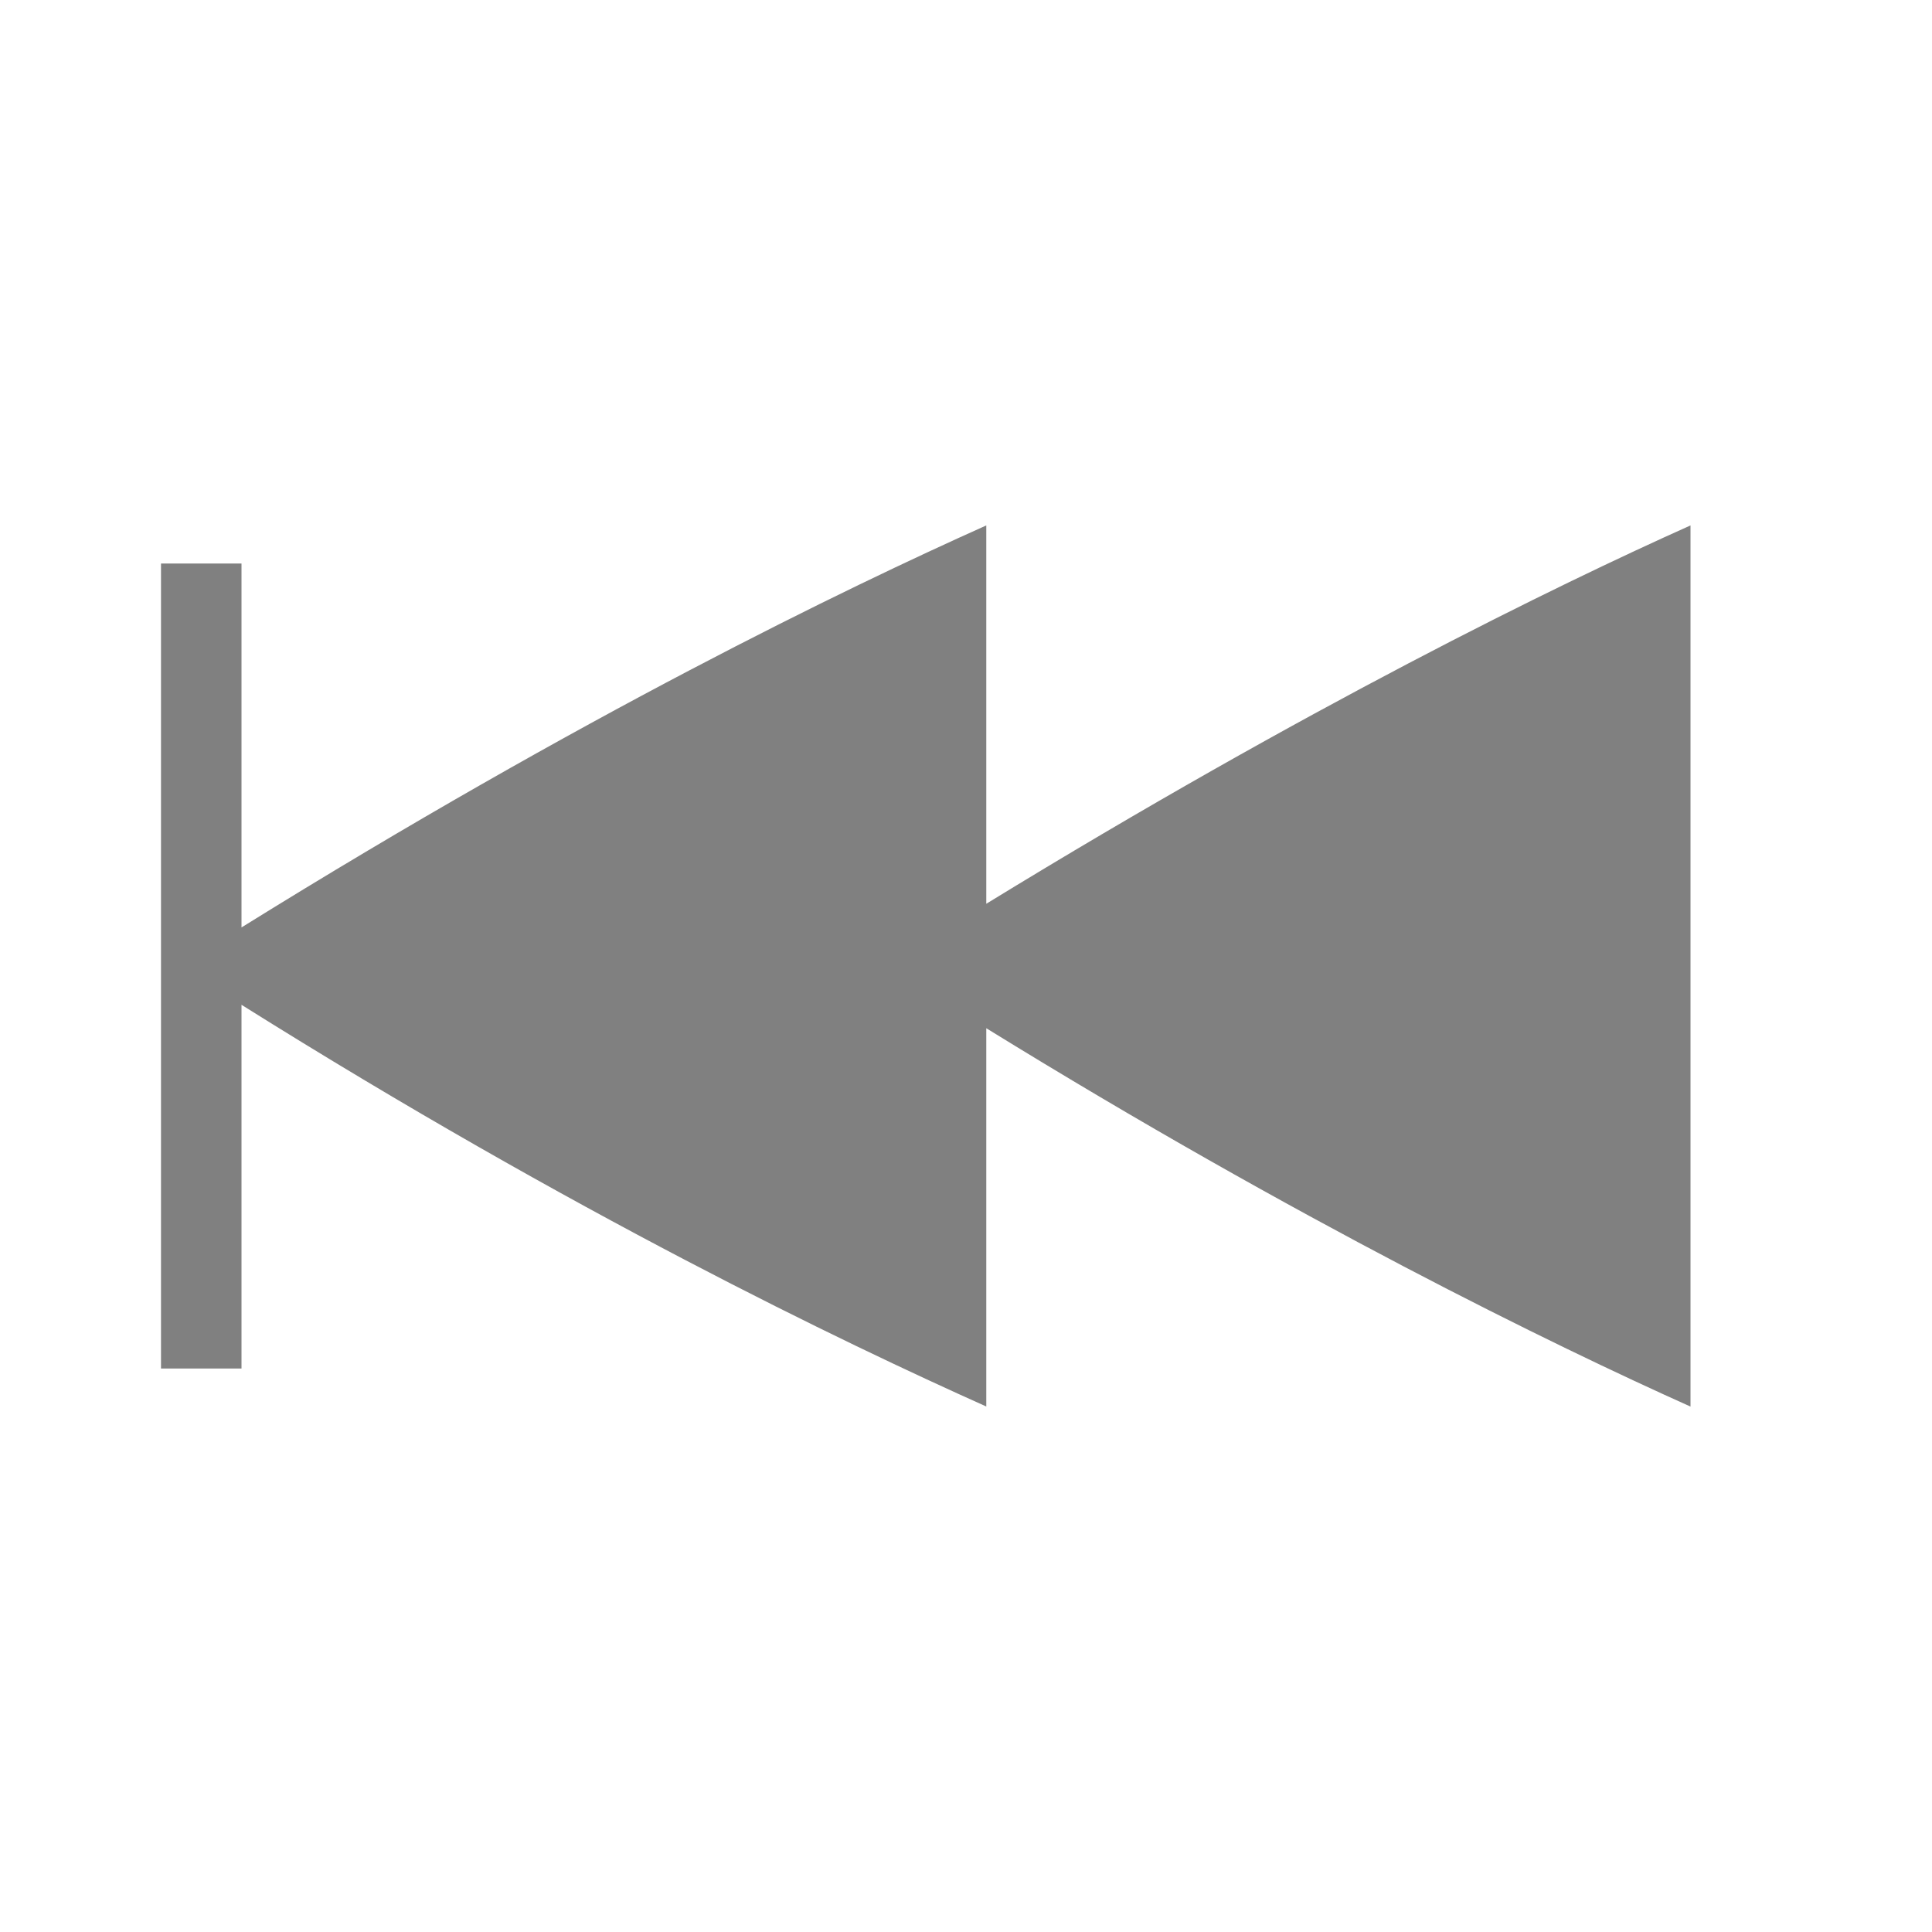 <svg height="24" width="24" xmlns="http://www.w3.org/2000/svg"><path style="fill:gray;stroke-width:1;marker:none;fill-opacity:1" d="M12.252 6.527c-1.75.784-5.003 2.354-9.252 4.994V7H2v10h1v-4.518c4.128 2.59 7.47 4.192 9.252 4.99v-4.699c3.876 2.392 7.045 3.937 8.748 4.7V6.527c-1.675.75-4.767 2.26-8.748 4.7v-4.7z"/></svg>